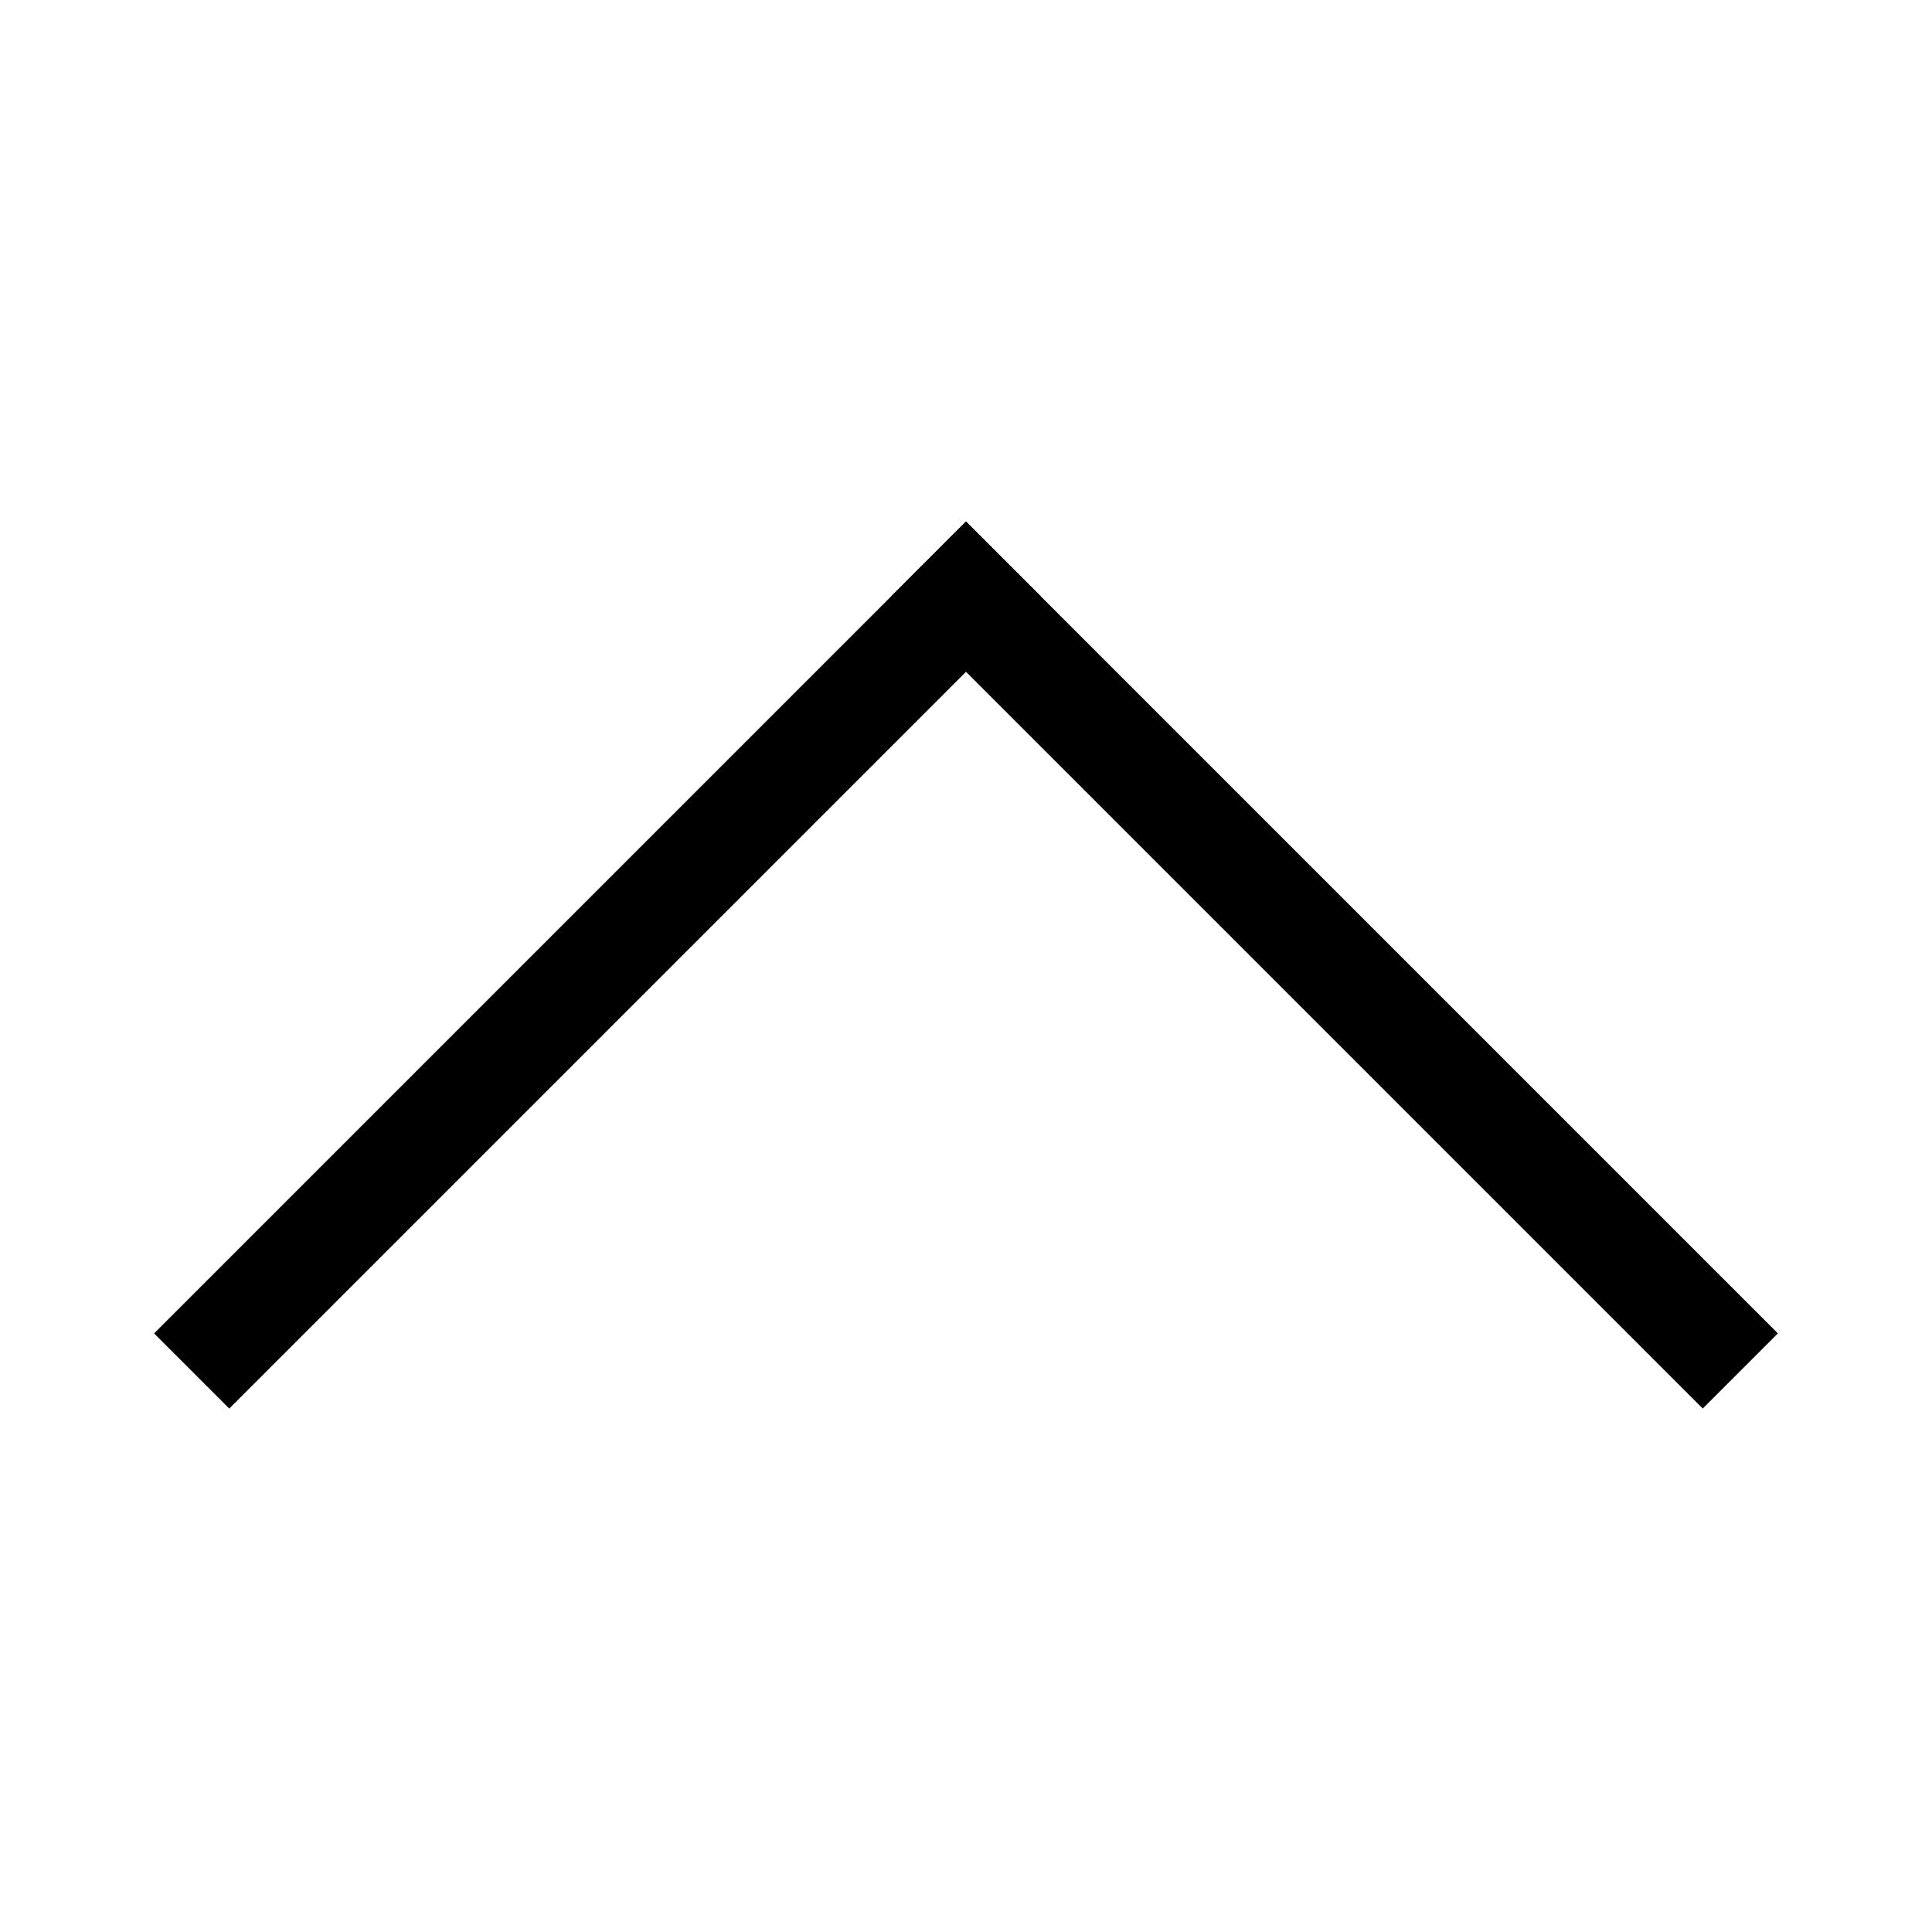 <?xml version="1.0" encoding="UTF-8"?>
<svg id="Ebene_1" data-name="Ebene 1" xmlns="http://www.w3.org/2000/svg" viewBox="0 0 1000 1000">
  <defs>
    <style>
      .cls-1 {
        fill: #000;
        stroke-width: 0px;
      }
    </style>
  </defs>
  <rect class="cls-1" x="393.52" y="472" width="594.3" height="55" transform="translate(555.49 -342.08) rotate(45)"/>
  <rect class="cls-1" x="12.18" y="472" width="594.3" height="55" transform="translate(-262.6 365.03) rotate(-45)"/>
</svg>